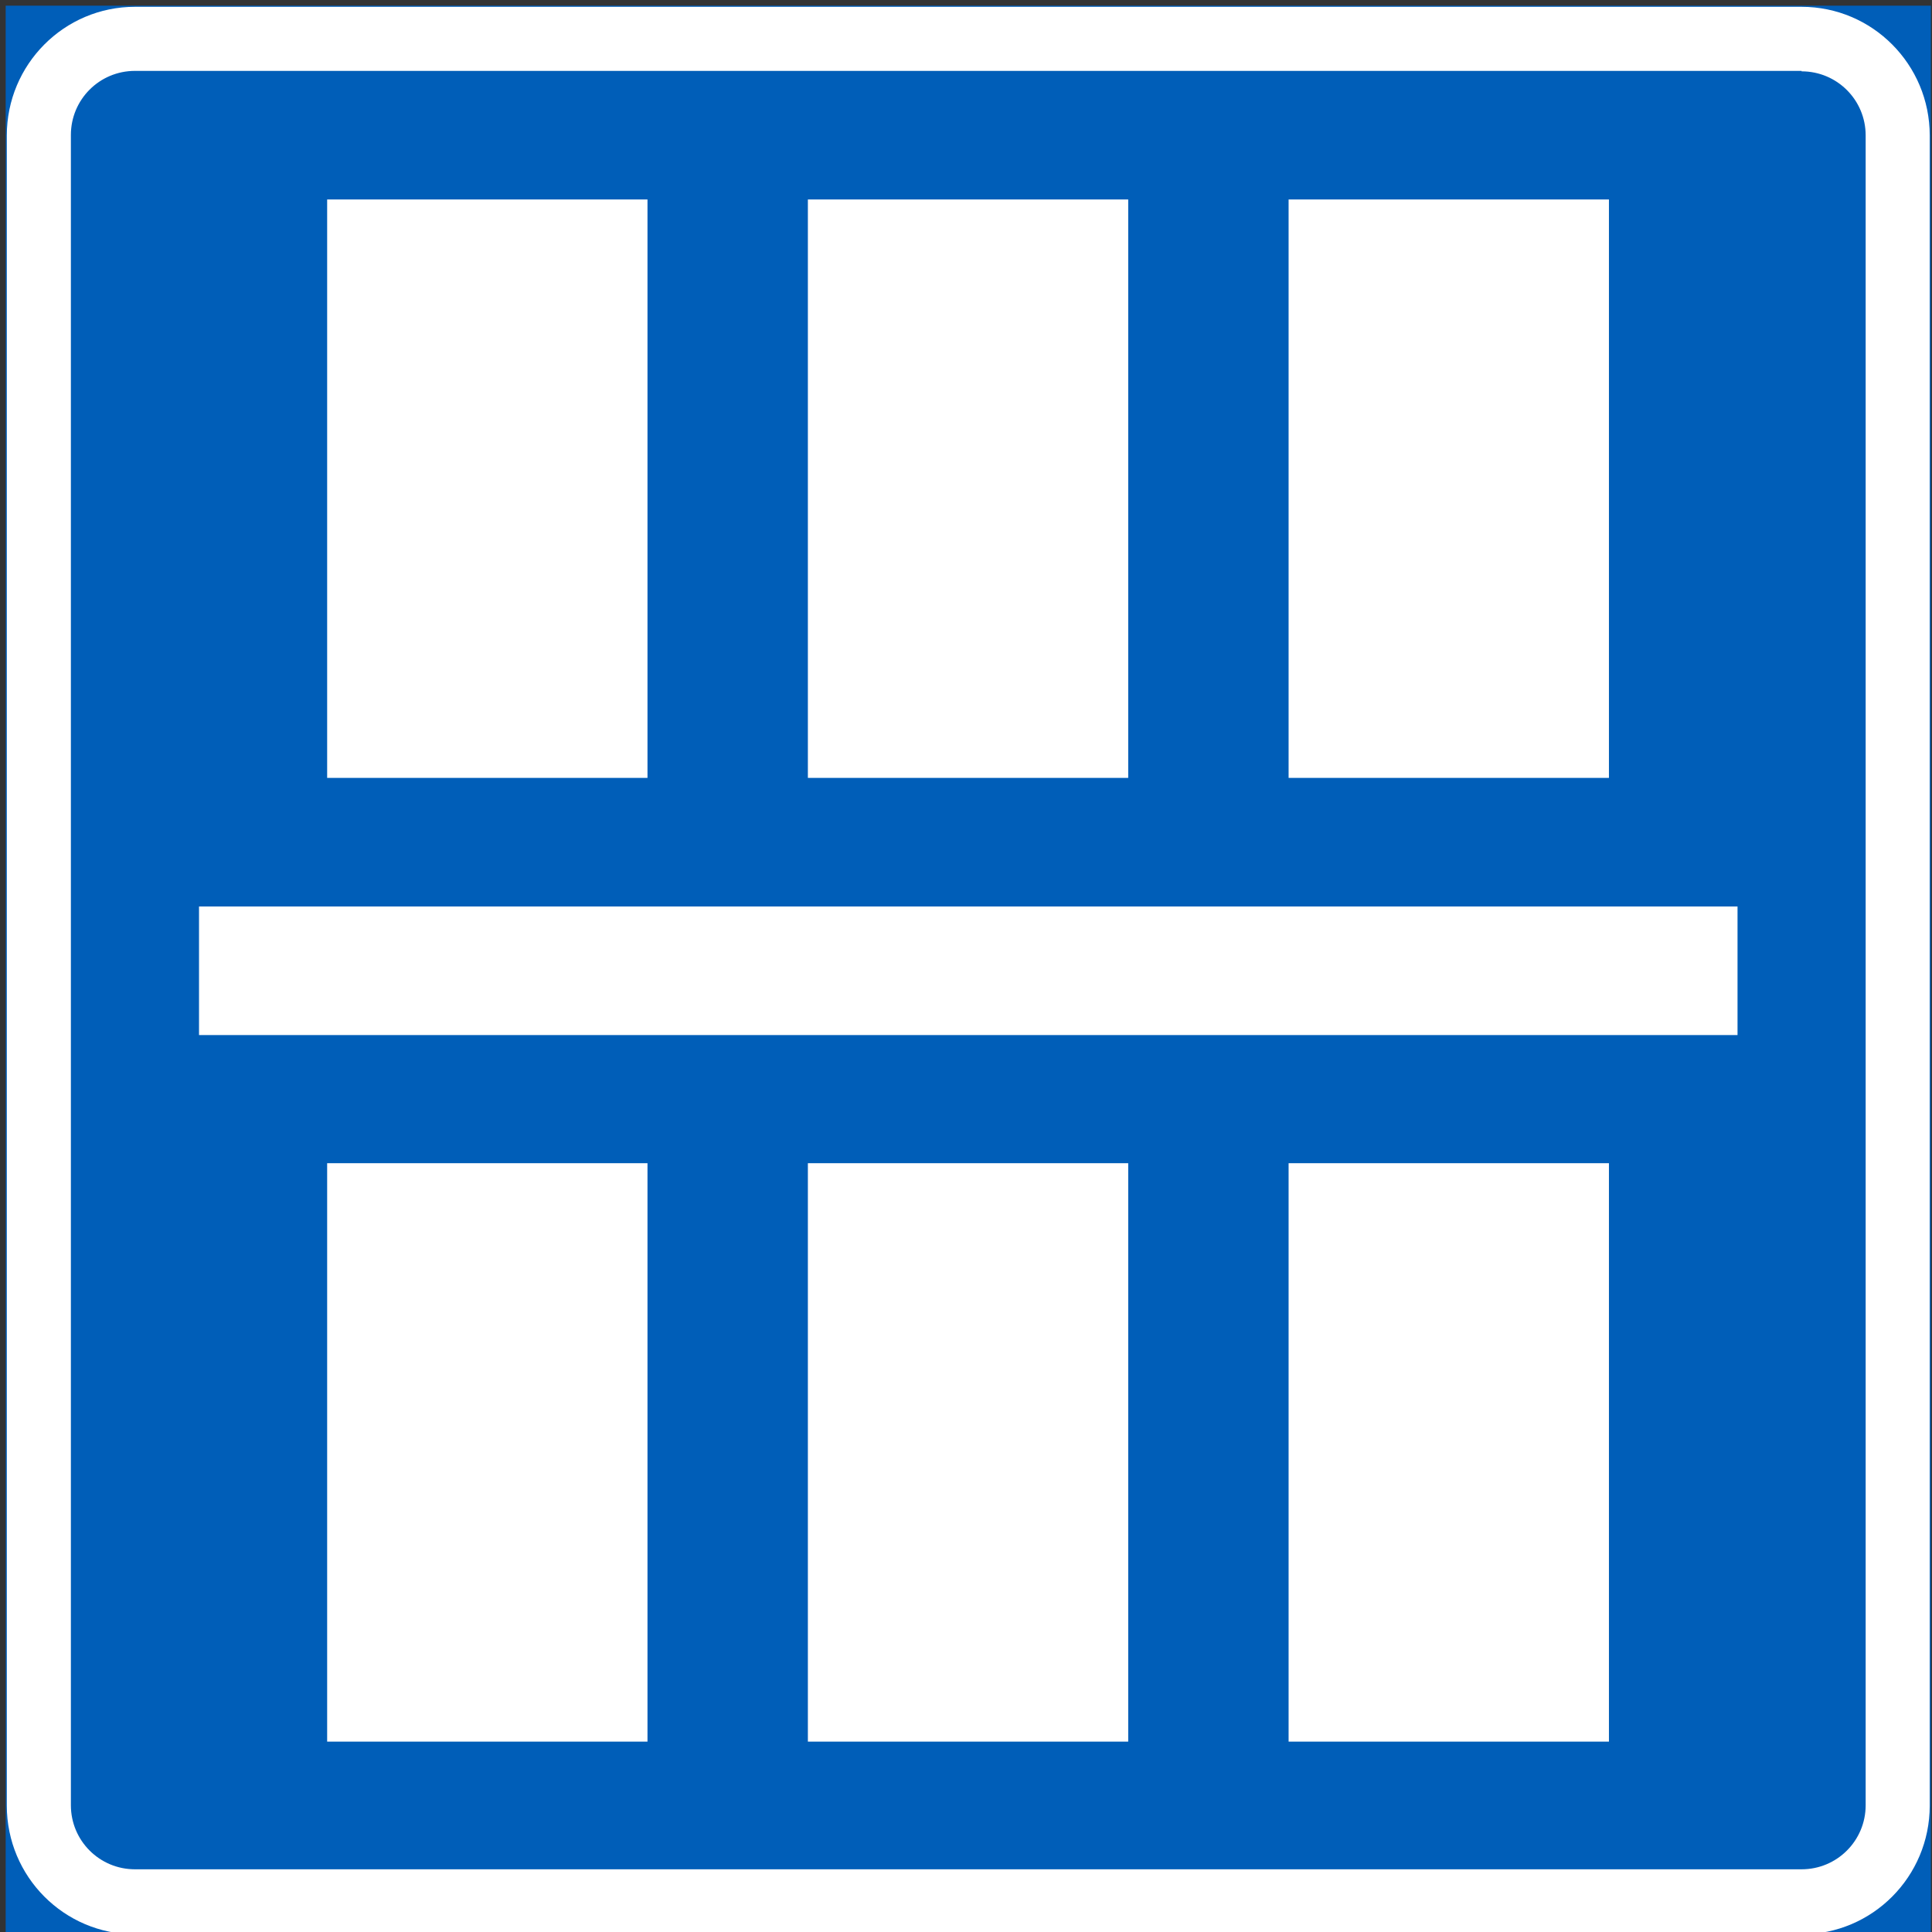 <?xml version="1.0" encoding="UTF-8"?>
<svg id="Layer_1" data-name="Layer 1" xmlns="http://www.w3.org/2000/svg" version="1.1" viewBox="0 0 425.2 425.2">
  <rect x="0" y="0" width="425.2" height="425.2" fill="#333333" stroke="none"/>
  <defs>
    <style>
      .cls-1, .cls-2 {
        stroke-width: 0px;
      }

      .cls-1, .cls-3 {
        fill: #005eb8;
      }

      .cls-2 {
        fill: #fff;
      }

      .cls-3 {
        stroke: #005eb8;
        stroke-miterlimit: 10;
        stroke-width: .5px;
      }
    </style>
  </defs>
  <g id="LWPOLYLINE">
    <rect class="cls-3" x="1.5" y="1.5" width="423.2" height="424.2"/>
  </g>
  <g id="LWPOLYLINE-2" data-name="LWPOLYLINE">
    <path class="cls-2" d="M396.5,1.5H29.7C14.1,1.5,1.5,14.2,1.5,29.8v367.6c0,15.6,12.6,28.3,28.2,28.3h366.8c15.6,0,28.2-12.7,28.2-28.3V29.8c0-15.6-12.6-28.3-28.2-28.3Z"/>
  </g>
  <g id="LWPOLYLINE-3" data-name="LWPOLYLINE">
    <path class="cls-1" d="M396.5,15.6H29.7c-7.8,0-14.1,6.3-14.1,14.1v367.6c0,7.8,6.3,14.1,14.1,14.1h366.8c7.8,0,14.1-6.3,14.1-14.1V29.8c0-7.8-6.3-14.1-14.1-14.1Z"/>
  </g>
  <g id="LWPOLYLINE-4" data-name="LWPOLYLINE">
    <rect class="cls-2" x="72" y="43.9" width="70.5" height="127.3"/>
  </g>
  <g id="LWPOLYLINE-5" data-name="LWPOLYLINE">
    <rect class="cls-2" x="72" y="256" width="70.5" height="127.3"/>
  </g>
  <g id="LWPOLYLINE-6" data-name="LWPOLYLINE">
    <rect class="cls-2" x="177.8" y="256" width="70.5" height="127.3"/>
  </g>
  <g id="LWPOLYLINE-7" data-name="LWPOLYLINE">
    <rect class="cls-2" x="177.8" y="43.9" width="70.5" height="127.3"/>
  </g>
  <g id="LWPOLYLINE-8" data-name="LWPOLYLINE">
    <rect class="cls-2" x="283.6" y="43.9" width="70.5" height="127.3"/>
  </g>
  <g id="LWPOLYLINE-9" data-name="LWPOLYLINE">
    <rect class="cls-2" x="283.6" y="256" width="70.5" height="127.3"/>
  </g>
  <g id="LWPOLYLINE-10" data-name="LWPOLYLINE">
    <rect class="cls-2" x="43.8" y="199.5" width="338.6" height="28.3"/>
  </g>
</svg>